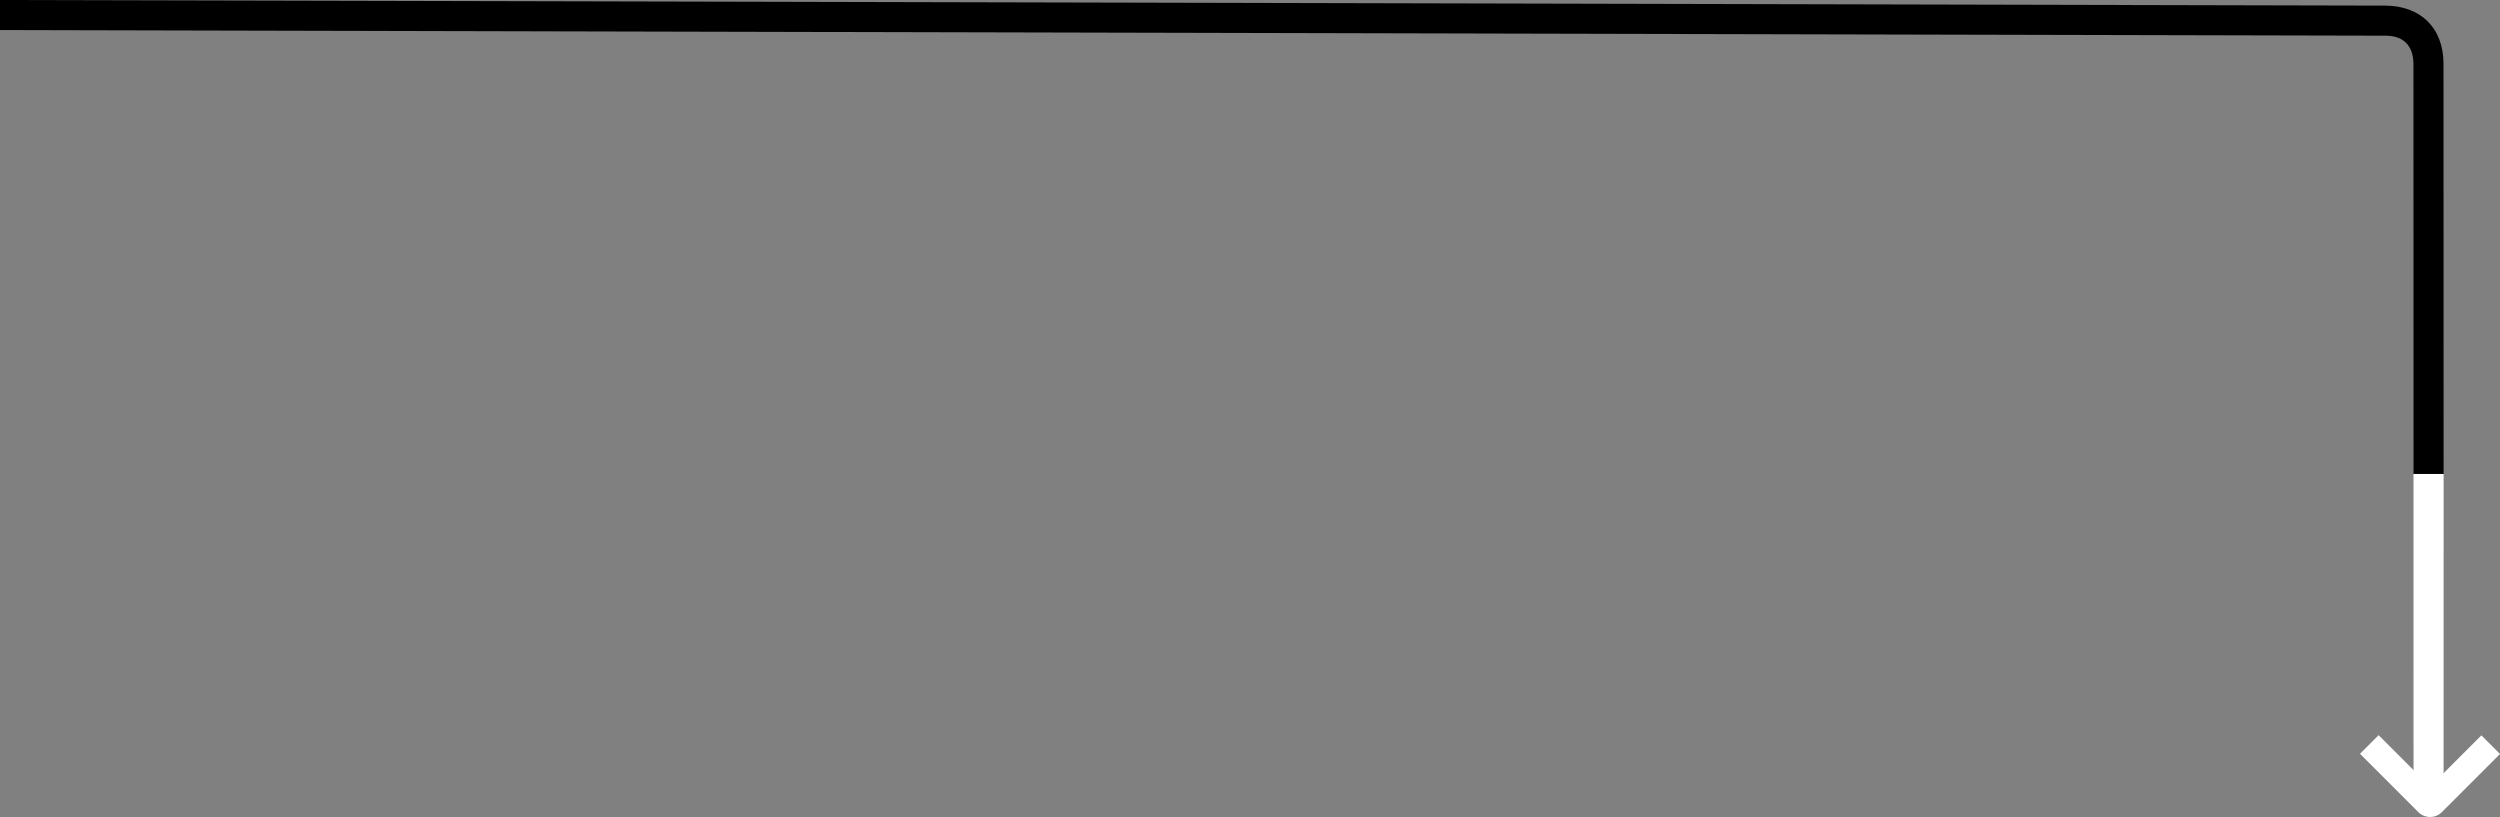 <svg xmlns="http://www.w3.org/2000/svg" width="1385.173" height="452.66" viewBox="0 0 1385.173 452.66">
  <rect x="0" y="0" width="1385.173" height="452.66" fill="#808080" stroke="none"/>
  <g id="Grupo_1539" data-name="Grupo 1539" transform="translate(366.725 -549.34)">
    <path id="Caminho_702" data-name="Caminho 702" d="M4411.135,1294.007l-.048-227.137c0-20.538-13.247-32.205-32.084-32.327l-1321.785-3.122v16.649L4379,1051.193c9.723,0,15.435,5.347,15.435,15.92l.048,226.894Z" transform="translate(-3423.942 -482.081)"/>
    <path id="Caminho_703" data-name="Caminho 703" d="M4411.135,1294.007l.017-173.969h-16.684l.017,173.969Z" transform="translate(-3423.942 -308.081)" fill="#fff"/>
    <g id="Grupo_1535" data-name="Grupo 1535" transform="translate(-2813.767 -7259.511)">
      <g id="Grupo_1532" data-name="Grupo 1532" transform="translate(3754.643 8261.511) rotate(-90)">
        <path id="Caminho_701" data-name="Caminho 701" d="M4189.472,8440.07l32.31-32.31,10.31,10.31L4203.56,8446.6l28.422,28.422-10.309,10.31-32.2-32.2A9.235,9.235,0,0,1,4189.472,8440.07Z" transform="translate(-4186.767 -8407.761)" fill="#fff"/>
      </g>
    </g>
  </g>
</svg>
